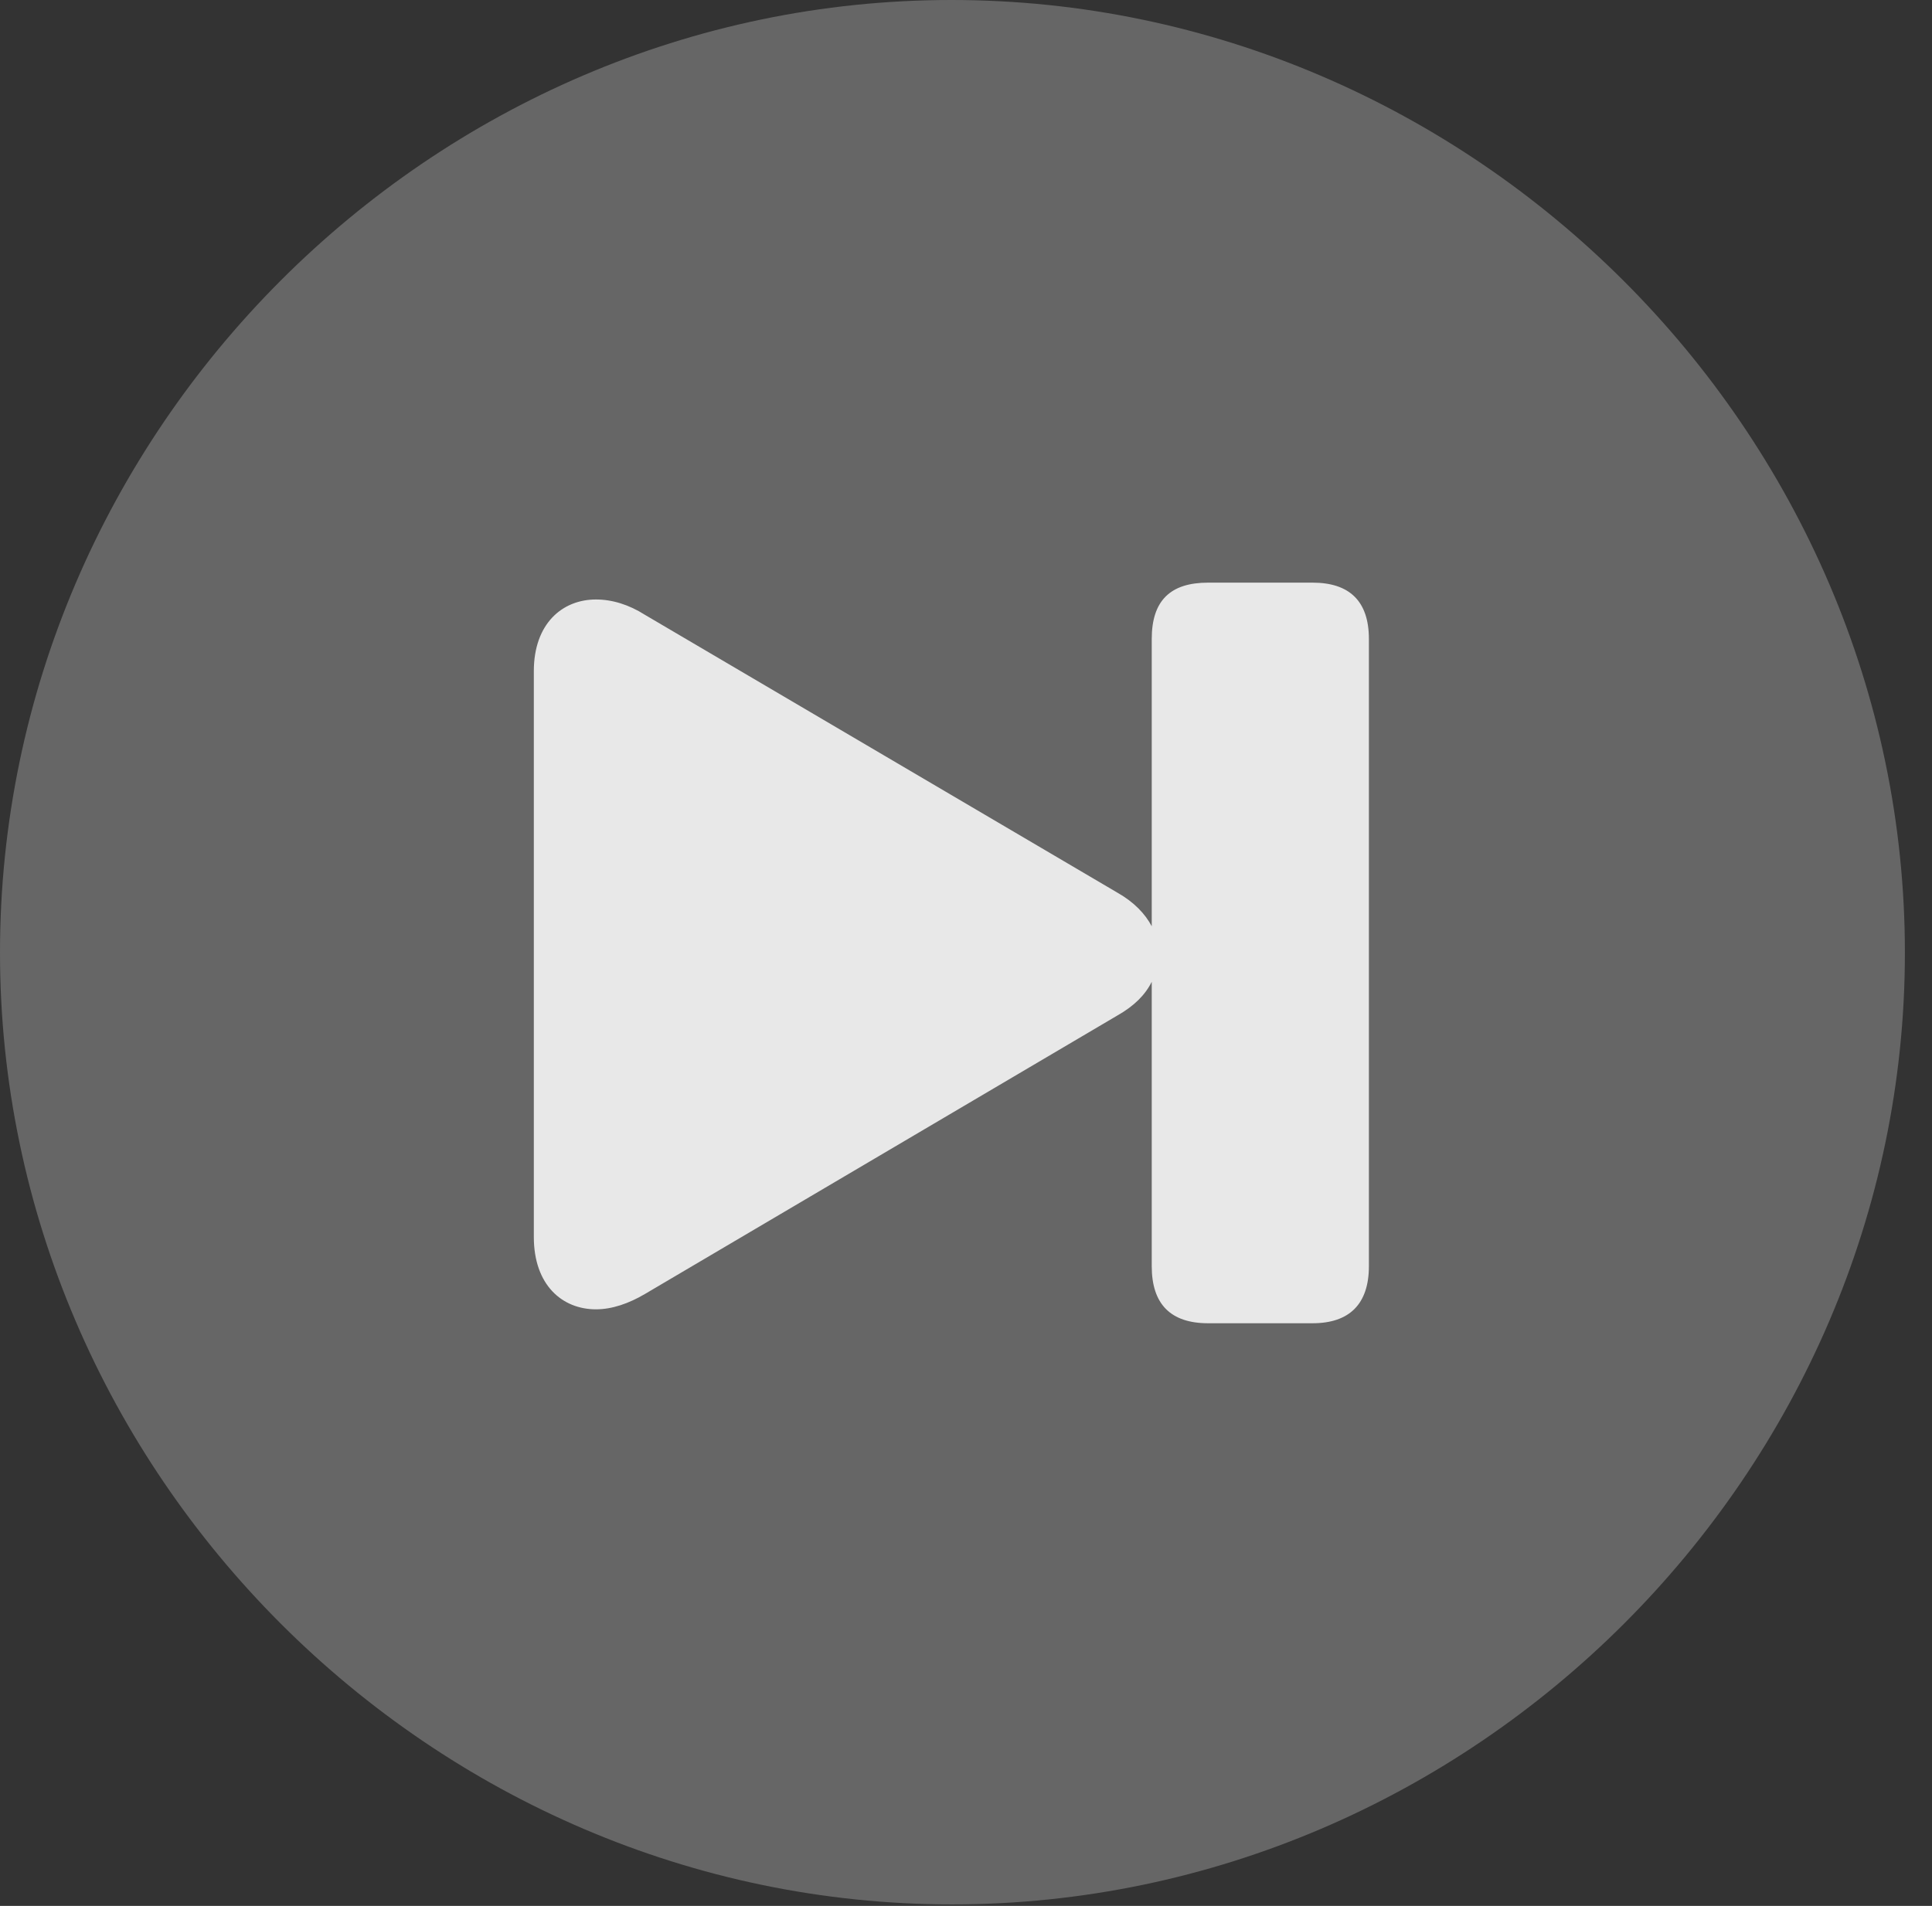 <?xml version="1.0" encoding="UTF-8"?>
<!--Generator: Apple Native CoreSVG 232.5-->
<!DOCTYPE svg
PUBLIC "-//W3C//DTD SVG 1.1//EN"
       "http://www.w3.org/Graphics/SVG/1.1/DTD/svg11.dtd">
<svg version="1.1" xmlns="http://www.w3.org/2000/svg" xmlns:xlink="http://www.w3.org/1999/xlink" width="25.801" height="25.459">
 <rect width="100%" height="100%" fill="#333333" stroke="none"/>
 <g>
  <rect height="25.459" opacity="0" width="25.801" x="0" y="0"/>
  <path d="M12.715 25.439C19.678 25.439 25.439 19.678 25.439 12.725C25.439 5.762 19.668 0 12.705 0C5.752 0 0 5.762 0 12.725C0 19.678 5.762 25.439 12.715 25.439Z" fill="#ffffff" fill-opacity="0.25"/>
  <path d="M18.281 16.914C18.281 17.422 18.018 17.676 17.529 17.676L16.133 17.676C15.635 17.676 15.381 17.422 15.381 16.914L15.381 13.115C15.293 13.291 15.146 13.438 14.922 13.565L8.613 17.285C8.398 17.412 8.174 17.49 7.959 17.49C7.51 17.49 7.129 17.168 7.129 16.523L7.129 8.965C7.129 8.33 7.51 8.008 7.959 8.008C8.174 8.008 8.398 8.076 8.613 8.213L14.922 11.924C15.146 12.051 15.293 12.207 15.381 12.373L15.381 8.535C15.381 8.018 15.635 7.783 16.133 7.783L17.529 7.783C18.018 7.783 18.281 8.027 18.281 8.535Z" fill="#ffffff" fill-opacity="0.85"/>
 </g>
</svg>
